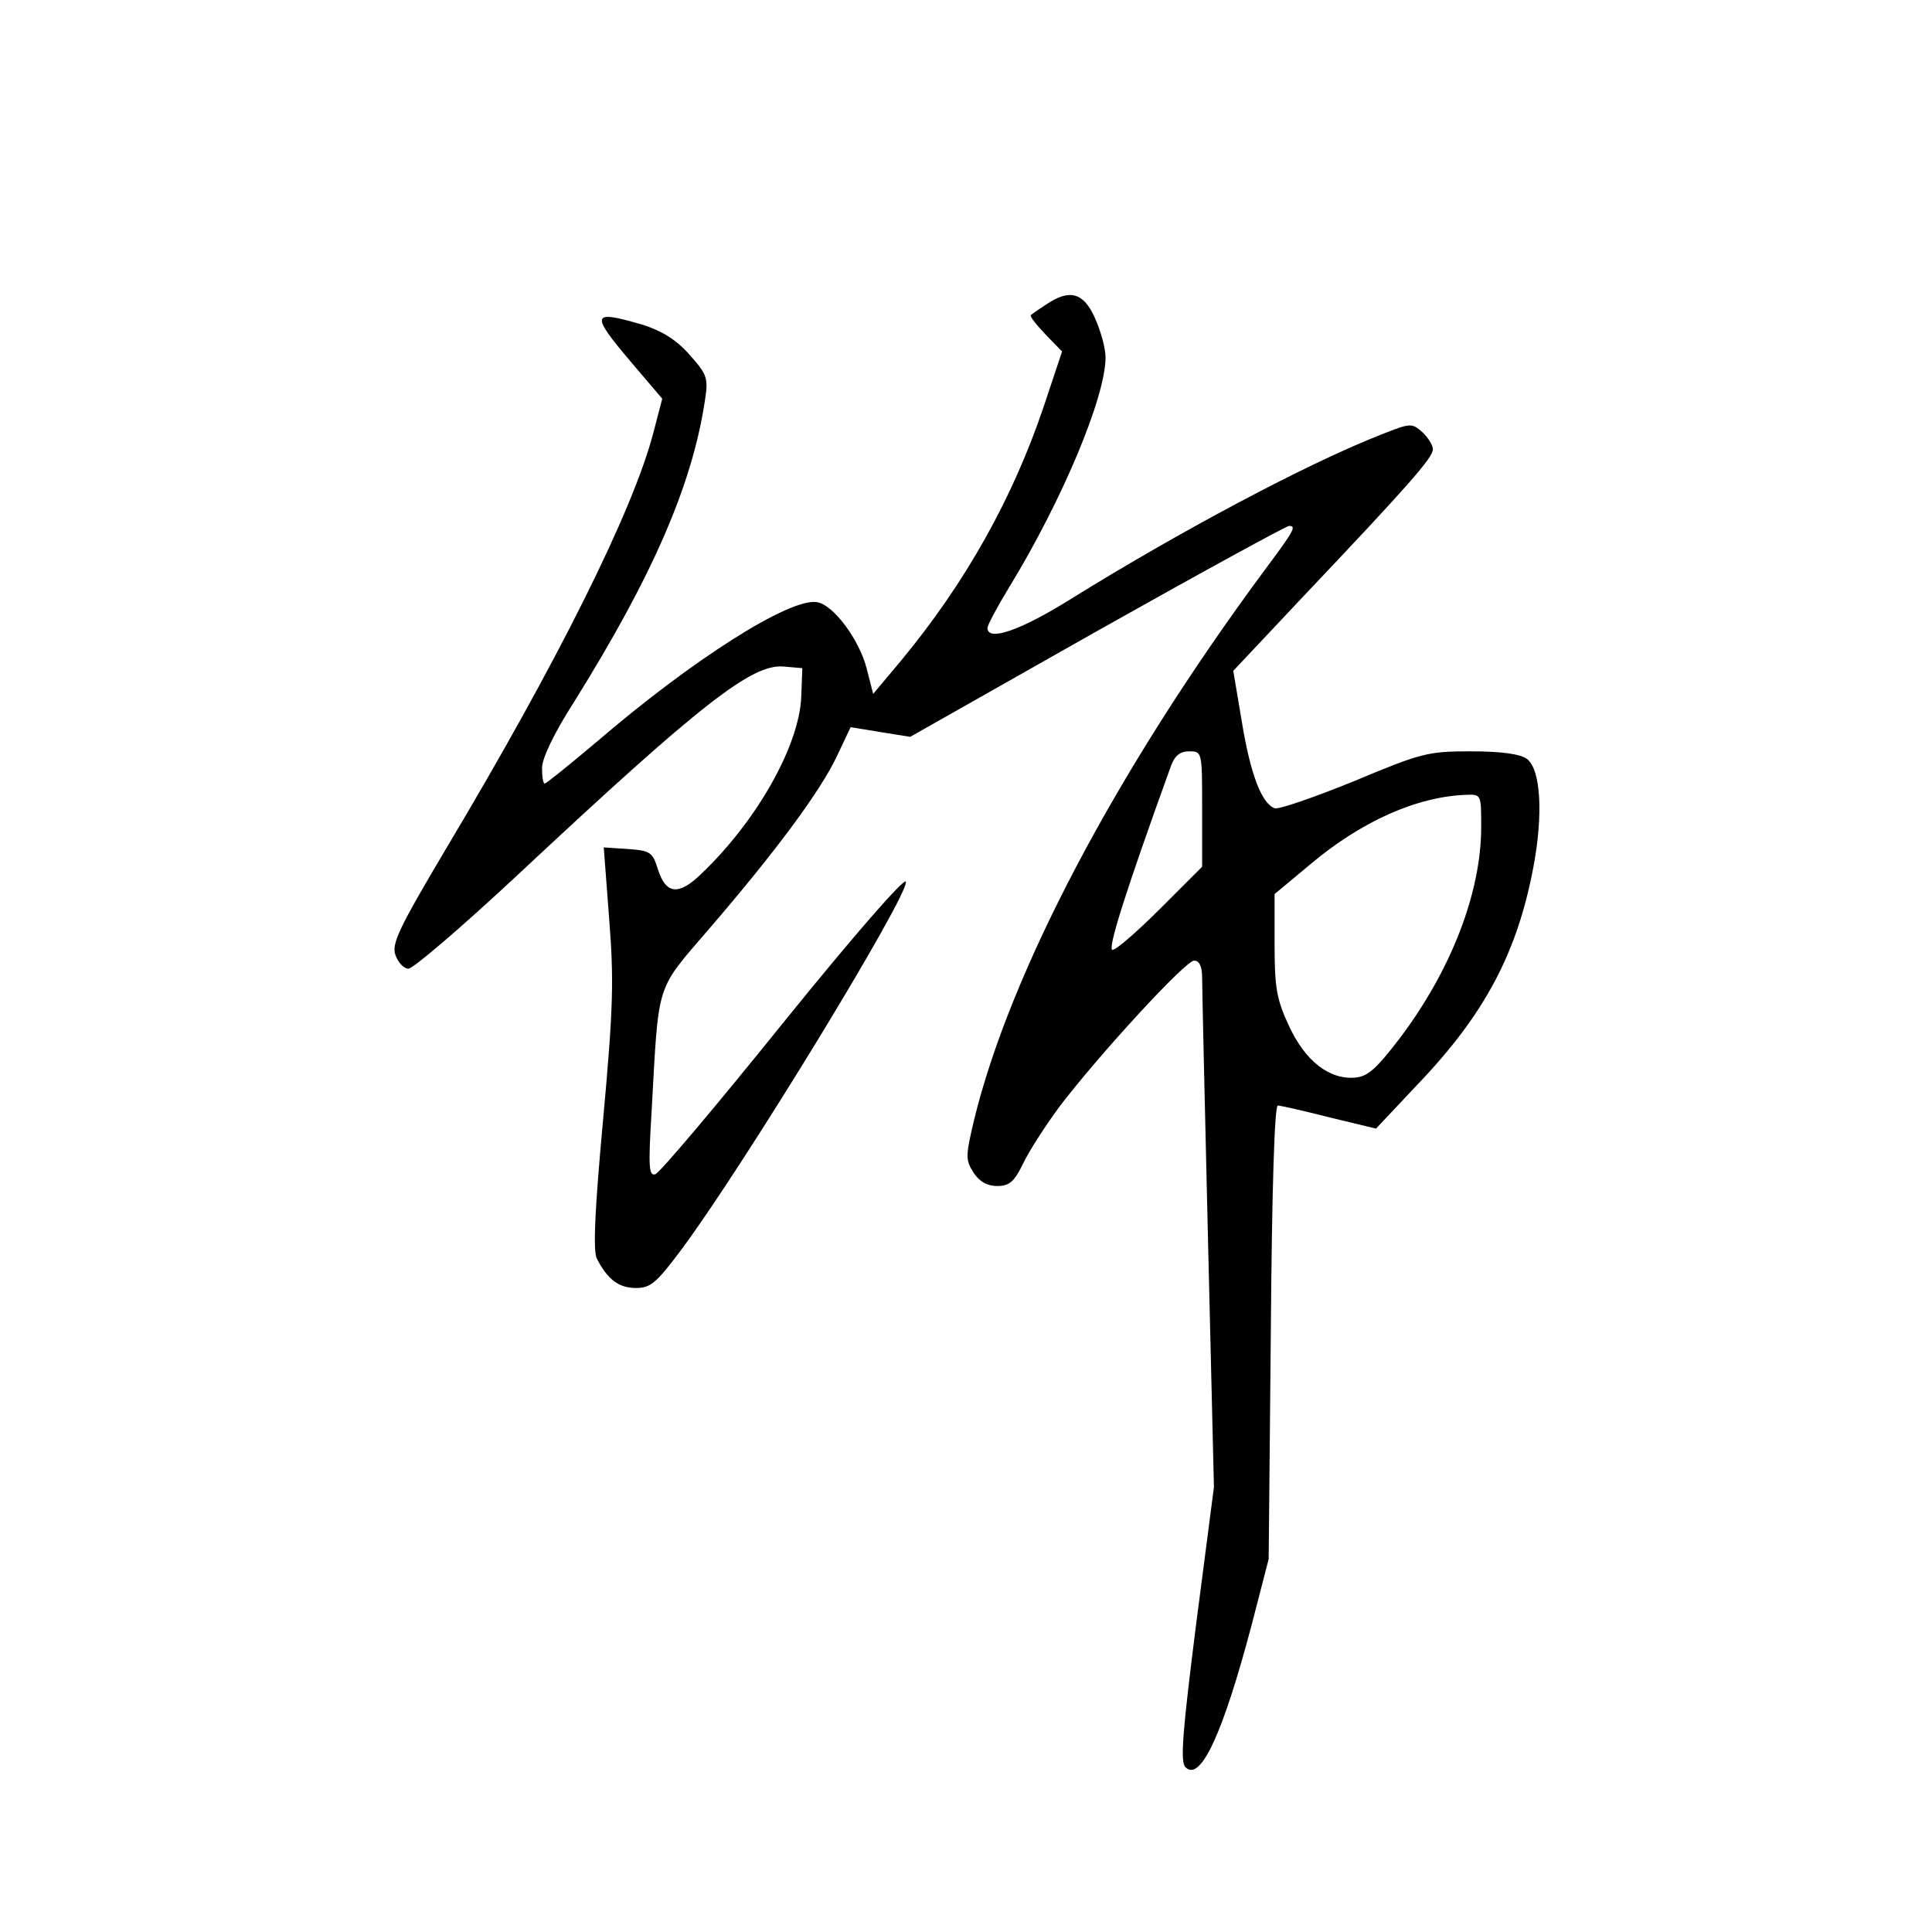 <?xml version="1.0" standalone="no"?>
<!DOCTYPE svg PUBLIC "-//W3C//DTD SVG 20010904//EN"
 "http://www.w3.org/TR/2001/REC-SVG-20010904/DTD/svg10.dtd">
<svg version="1.0" xmlns="http://www.w3.org/2000/svg"
 width="360pt" height="360pt" viewBox="0 0 360 360"
 preserveAspectRatio="xMidYMid meet">
<g transform="translate(0,360) scale(0.1,-0.1)"
fill="#000000" stroke="none">
<path d="M1950 3033 c-14 -9 -27 -18 -29 -20 -3 -2 10 -18 27 -36 l31 -32 -34
-102 c-58 -172 -146 -329 -266 -474 l-52 -62 -12 47 c-14 55 -63 120 -93 124
-51 8 -233 -108 -411 -261 -50 -42 -93 -77 -96 -77 -3 0 -5 13 -5 29 0 18 22
64 59 122 148 237 222 408 245 566 6 39 3 46 -30 83 -25 28 -52 44 -87 55 -96
28 -98 21 -20 -71 l57 -67 -17 -65 c-38 -144 -176 -422 -385 -772 -89 -150
-103 -179 -95 -200 5 -14 16 -25 24 -25 9 0 101 79 205 176 340 318 435 392
494 387 l35 -3 -2 -54 c-4 -91 -83 -231 -186 -329 -42 -41 -66 -39 -81 8 -10
32 -14 35 -56 38 l-45 3 10 -132 c9 -114 8 -165 -11 -373 -16 -173 -19 -246
-12 -261 20 -39 41 -55 73 -55 27 0 38 9 85 72 116 156 423 659 418 685 -2 9
-97 -100 -228 -262 -124 -154 -231 -281 -239 -283 -12 -4 -13 15 -7 114 14
249 6 225 108 344 124 144 206 255 237 320 l26 55 55 -9 56 -9 348 197 c192
108 353 196 358 196 14 0 10 -8 -46 -83 -276 -373 -474 -749 -541 -1024 -16
-68 -16 -74 -1 -98 11 -17 26 -25 44 -25 23 0 32 8 49 43 11 23 42 71 68 106
74 97 234 271 250 271 10 0 15 -11 15 -32 0 -18 5 -239 11 -491 l11 -458 -33
-254 c-26 -206 -30 -258 -20 -268 28 -28 70 63 124 268 l31 120 4 422 c2 269
7 423 13 423 5 0 49 -10 96 -22 l87 -21 80 85 c123 129 183 243 213 401 19
100 14 184 -12 203 -12 9 -48 14 -104 14 -81 0 -92 -3 -219 -56 -74 -30 -140
-53 -147 -50 -24 9 -45 63 -61 161 l-16 95 128 136 c198 209 244 261 244 277
0 7 -9 22 -20 32 -19 17 -22 17 -77 -5 -138 -54 -378 -182 -579 -307 -93 -58
-154 -79 -154 -53 0 5 18 39 40 75 99 162 180 355 180 429 0 17 -9 50 -20 74
-21 47 -47 54 -90 25z m290 -940 l0 -108 -77 -77 c-43 -43 -83 -78 -90 -78
-10 0 24 108 109 343 7 19 17 27 34 27 24 0 24 -1 24 -107z m520 -34 c0 -122
-56 -267 -152 -394 -43 -56 -59 -71 -83 -73 -48 -4 -93 31 -123 96 -23 49 -27
71 -27 151 l0 95 66 55 c96 81 200 127 292 130 27 1 27 0 27 -60z"/>
</g>
</svg>
